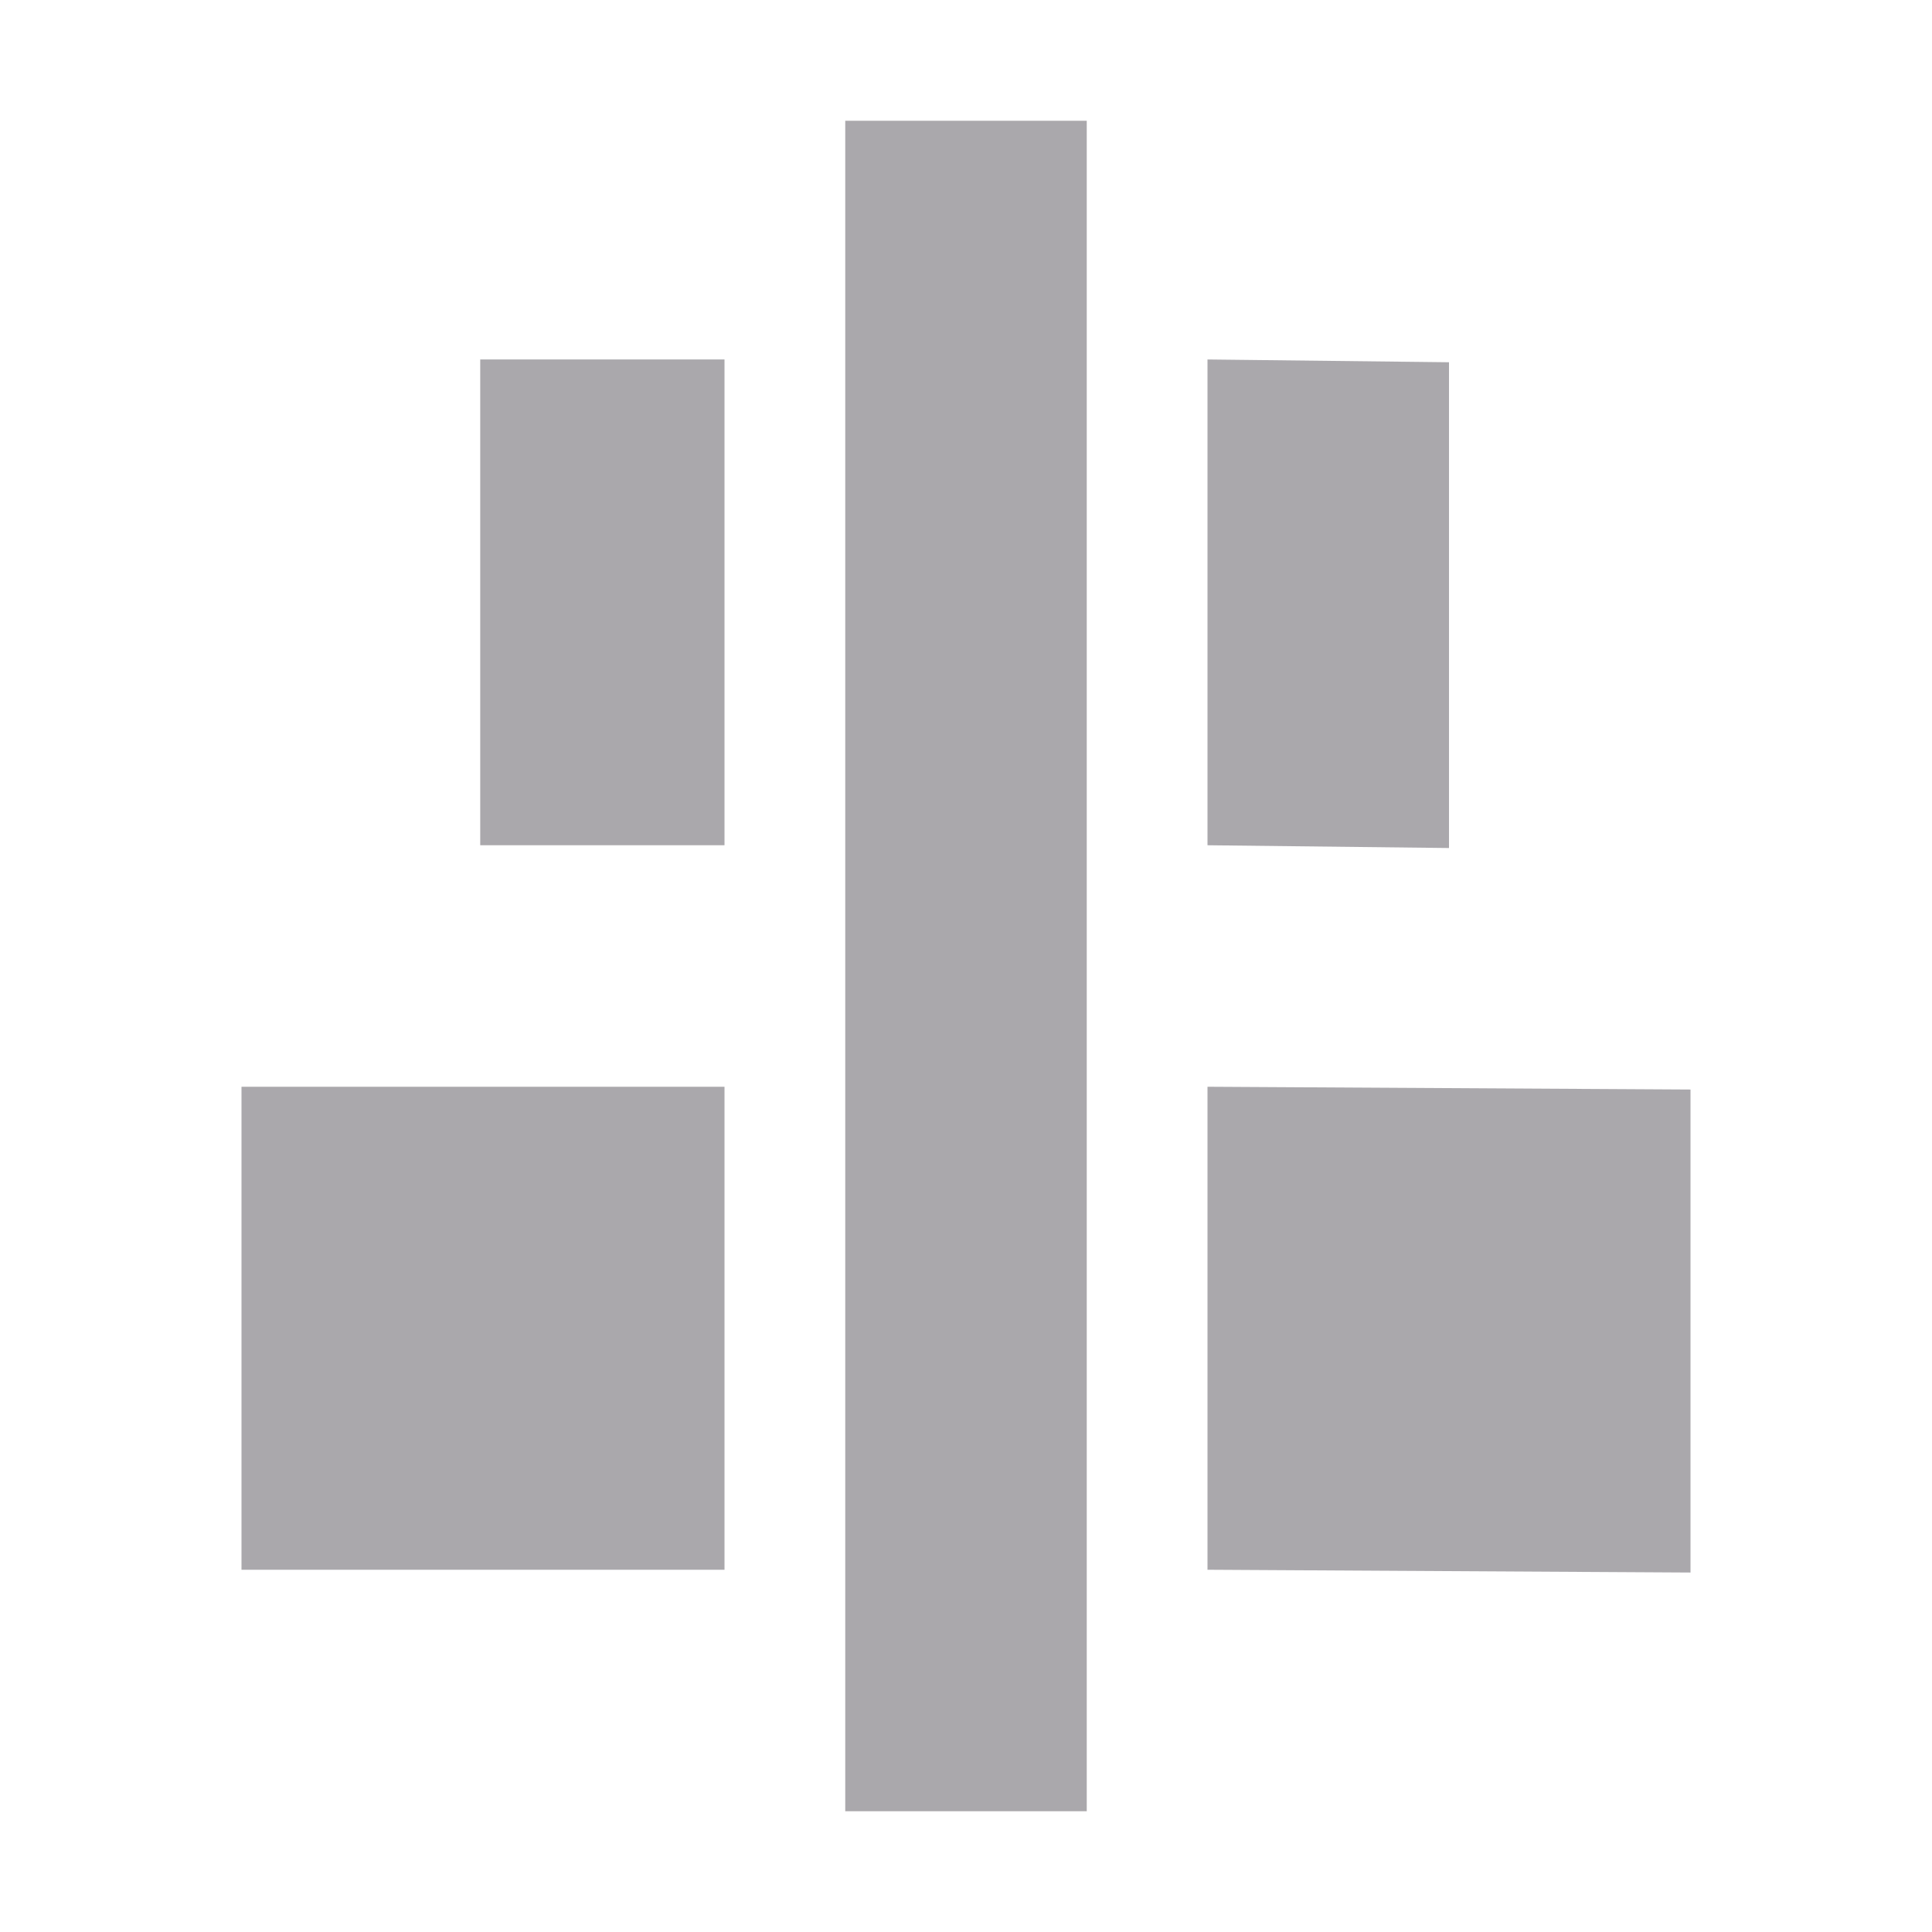 <svg viewBox="0 0 16 16" xmlns="http://www.w3.org/2000/svg"><path d="m7 1v14h2v-14zm-3.023 1.977v4.023h2.023v-4.023zm6.023 0v4.023l2 .023v-4.023zm-8 6.023v4h4v-4zm8 0v4l4 .023v-4z" fill="#aaa8ac"/></svg>